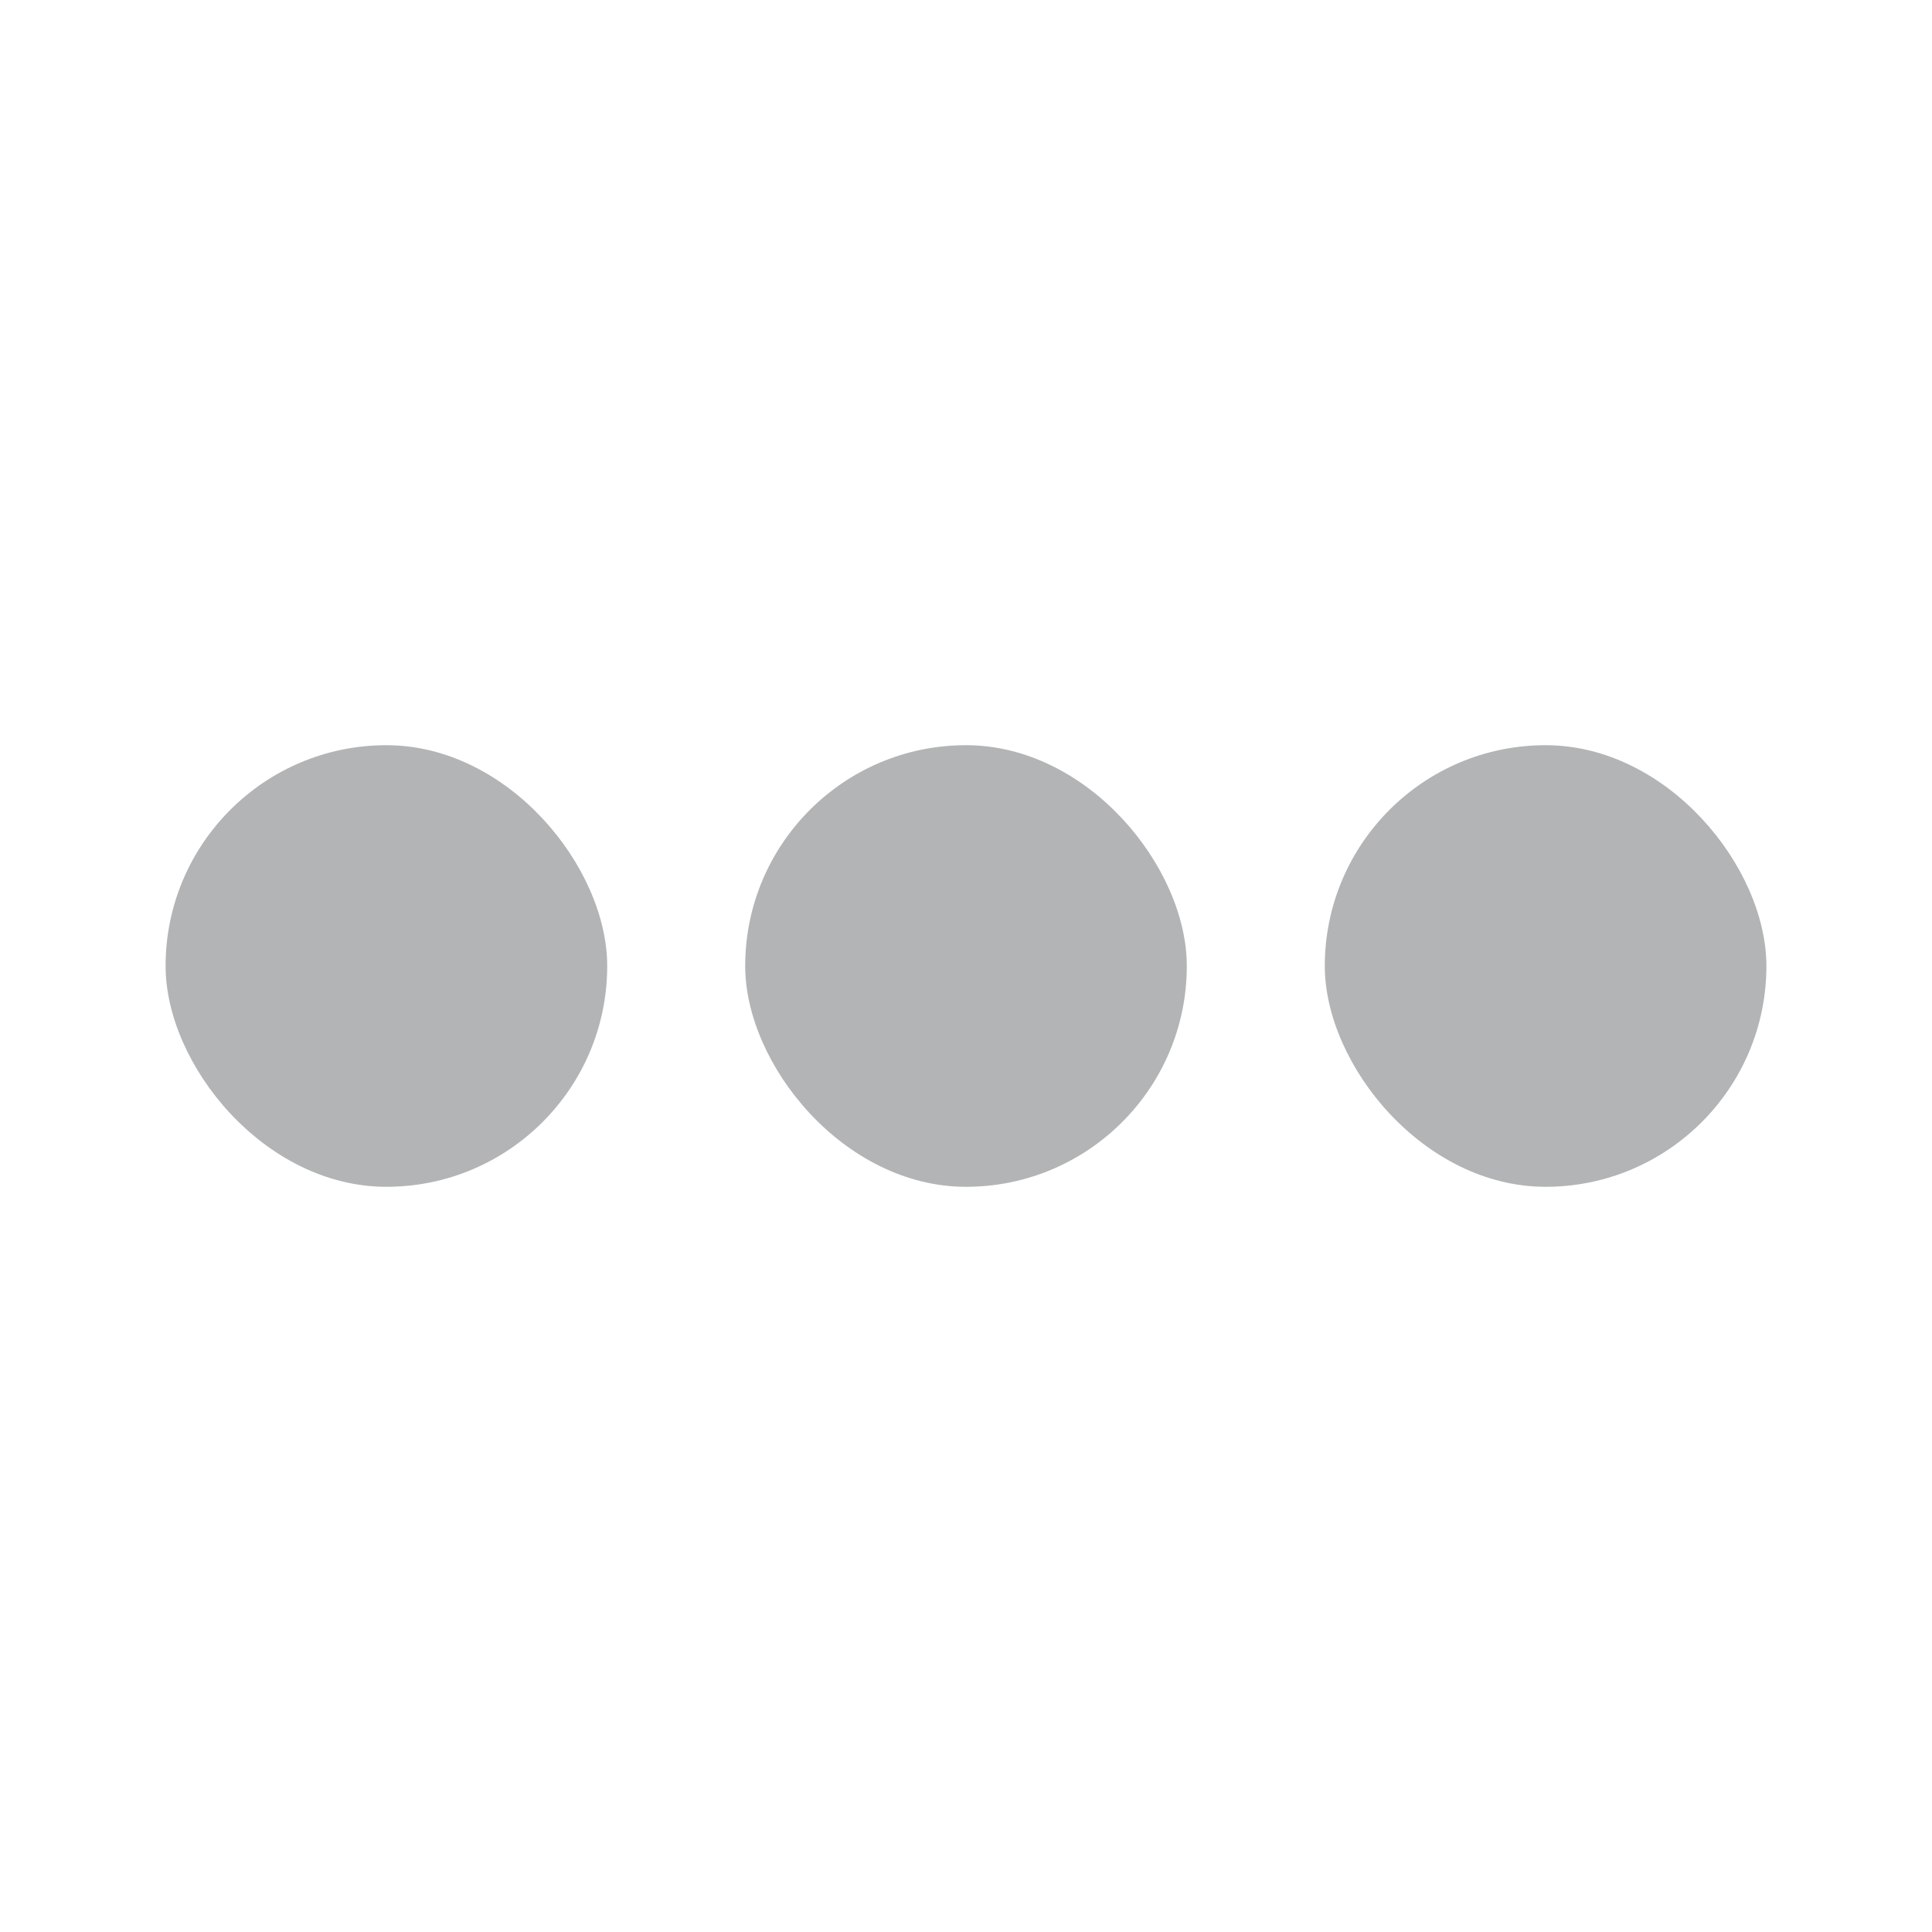 <svg width="280" height="280" viewBox="0 0 280 280" fill="none" xmlns="http://www.w3.org/2000/svg">
<rect x="24" y="108" width="64" height="64" rx="32" fill="#B2B4B5"/>
<rect x="108" y="108" width="64" height="64" rx="32" fill="#B2B4B5"/>
<rect x="192" y="108" width="64" height="64" rx="32" fill="#B2B4B5"/>
</svg>
